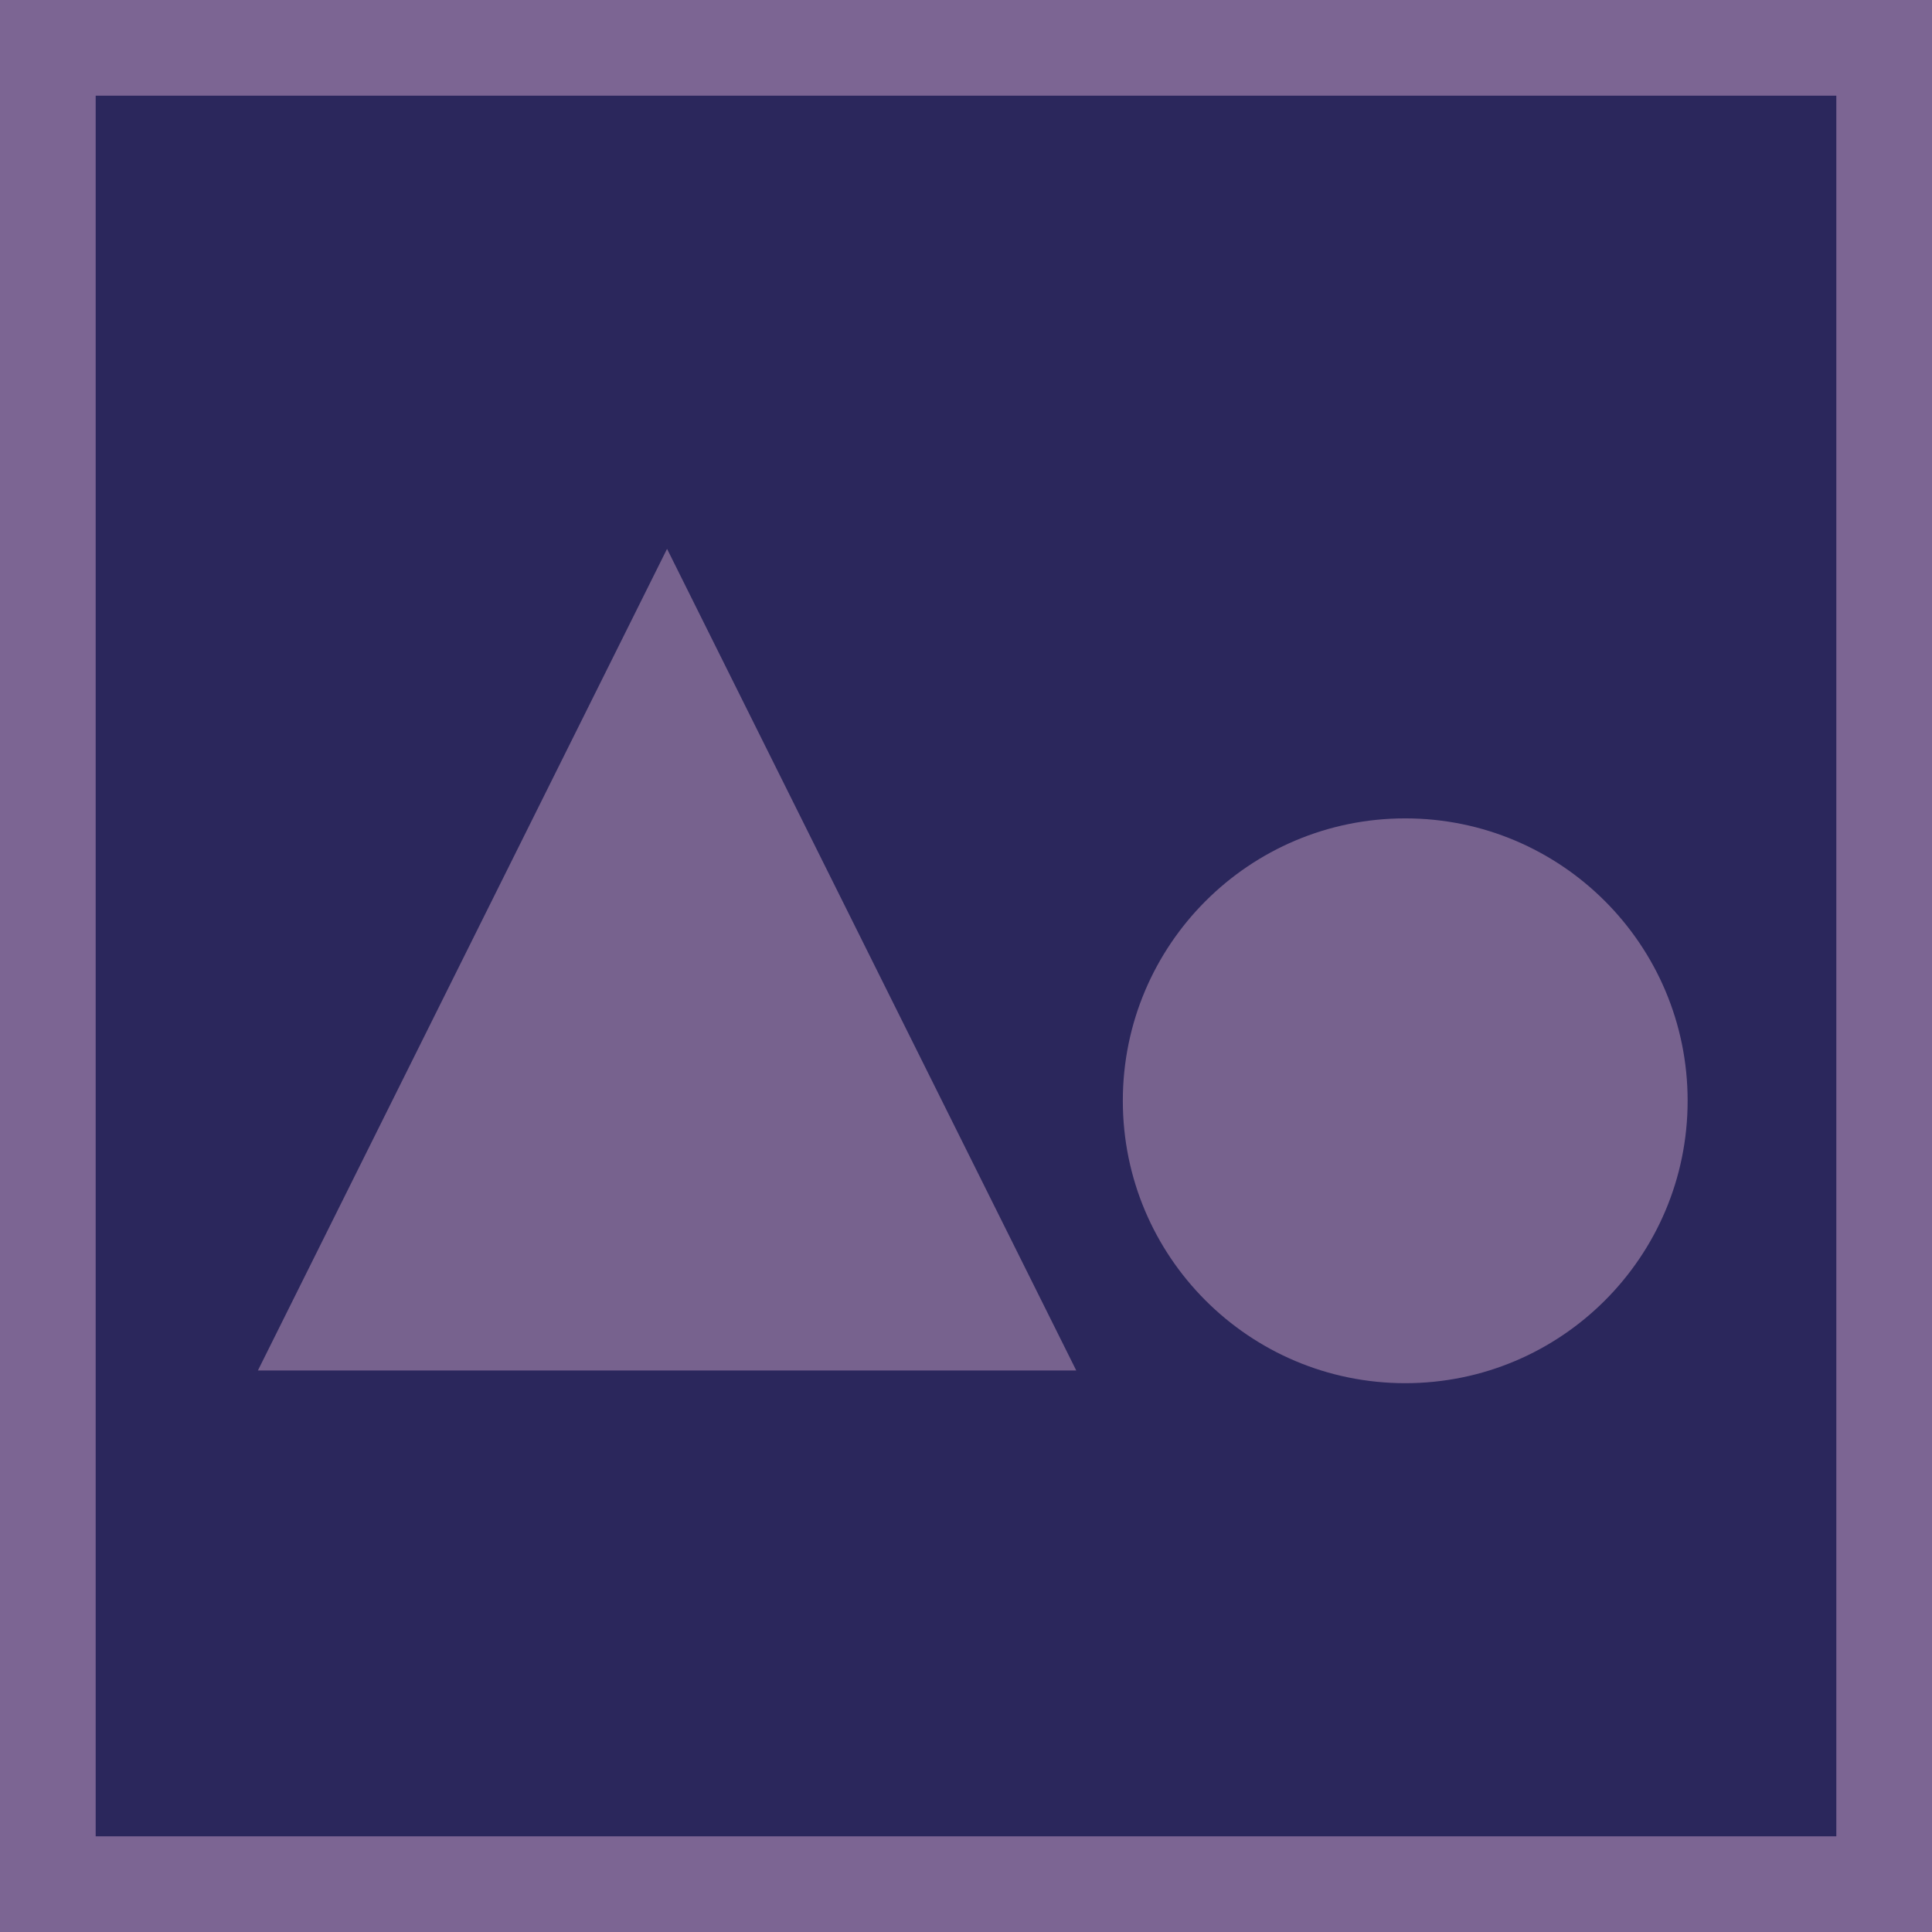 <svg id="レイヤー_1" data-name="レイヤー 1" xmlns="http://www.w3.org/2000/svg" viewBox="0 0 484.64 484.64"><defs><style>.cls-1{fill:#2b275c;stroke:#7c6593;stroke-miterlimit:10;stroke-width:24px;}.cls-2{fill:#77628e;}</style></defs><title>ae</title><rect class="cls-1" x="12" y="12" width="460.64" height="460.64"/><polygon class="cls-2" points="167.33 137.68 64.69 343.79 269.98 343.79 167.33 137.68"/><circle class="cls-2" cx="352.5" cy="276.13" r="70.84"/></svg>